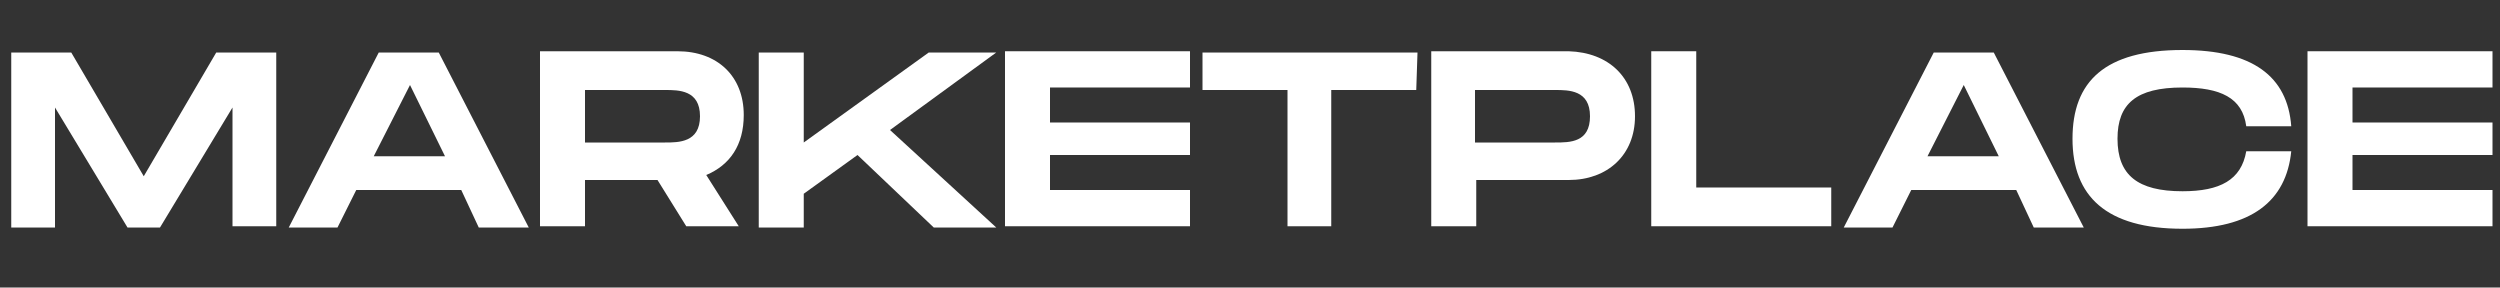 <?xml version="1.0" encoding="utf-8"?>
<!-- Generator: Adobe Illustrator 26.1.0, SVG Export Plug-In . SVG Version: 6.00 Build 0)  -->
<svg version="1.1" id="Layer_1" xmlns="http://www.w3.org/2000/svg" xmlns:xlink="http://www.w3.org/1999/xlink" x="0px" y="0px"
	 viewBox="0 0 200 23" style="enable-background:new 0 0 200 23;" xml:space="preserve">
<rect x="0" y="0" width="200" height="23" fill="#333333" stroke="none"/>
<style type="text/css">
	.st0{fill:#FFFFFF;}
</style>
<g>
	<path class="st0" d="M22.2,18.1h-3.6V8.6l-5.8,9.6h-2.6L4.4,8.6v9.6H0.9v-14h4.8l5.8,9.9l5.8-9.9h4.8v13.9H22.2z"/>
	<path class="st0" d="M36.9,15.2h-8.4l-1.5,3h-3.9l7.2-14h4.8l7.2,14h-4L36.9,15.2z M35.6,12.5l-2.8-5.7l-2.9,5.7H35.6z"/>
	<path class="st0" d="M56.5,14l2.6,4.1h-4.2l-2.3-3.7h-5.8v3.7h-3.6v-14h11c3.2,0,5.3,2,5.3,5.1C59.5,11.6,58.4,13.2,56.5,14z
		 M46.8,11.4h6.4c1.1,0,2.8,0,2.8-2.1s-1.7-2.1-2.8-2.1h-6.4V11.4z"/>
	<path class="st0" d="M71.2,10.4l8.5,7.8h-5l-6.1-5.8l-4.3,3.1v2.7h-3.6v-14h3.6v7.2l10-7.2h5.4L71.2,10.4z"/>
	<path class="st0" d="M84,7v2.8h11.2v2.6H84v2.8h11.2v2.9H80.4v-14h14.8V7H84z"/>
	<path class="st0" d="M113.3,7.2h-6.8v10.9H103V7.2h-6.8v-3h17.2L113.3,7.2L113.3,7.2z"/>
	<path class="st0" d="M130.8,9.3c0,3.1-2.2,5.1-5.3,5.1h-7.4v3.7h-3.6v-14h11C128.7,4.2,130.8,6.2,130.8,9.3z M127.2,9.3
		c0-2.1-1.7-2.1-2.8-2.1H118v4.2h6.4C125.6,11.4,127.2,11.4,127.2,9.3z"/>
	<path class="st0" d="M146.5,15.1v3h-14.4v-14h3.6V15h10.8V15.1z"/>
	<path class="st0" d="M161.3,15.2h-8.4l-1.5,3h-3.9l7.2-14h4.8l7.2,14h-4L161.3,15.2z M159.9,12.5l-2.8-5.7l-2.9,5.7H159.9z"/>
	<path class="st0" d="M174.6,4c5.6,0,8.4,2.1,8.7,6.1h-3.6c-0.3-2.3-2.1-3.1-5.1-3.1c-3.7,0-5.2,1.3-5.2,4.1c0,2.9,1.6,4.2,5.2,4.2
		c3,0,4.7-0.9,5.1-3.2h3.6c-0.4,4-3.2,6.2-8.7,6.2c-6.1,0-8.8-2.6-8.8-7.2S168.4,4,174.6,4z"/>
	<path class="st0" d="M188.2,7v2.8h11.2v2.6h-11.2v2.8h11.2v2.9h-14.8v-14h14.8V7H188.2z"/>
</g>
</svg>
